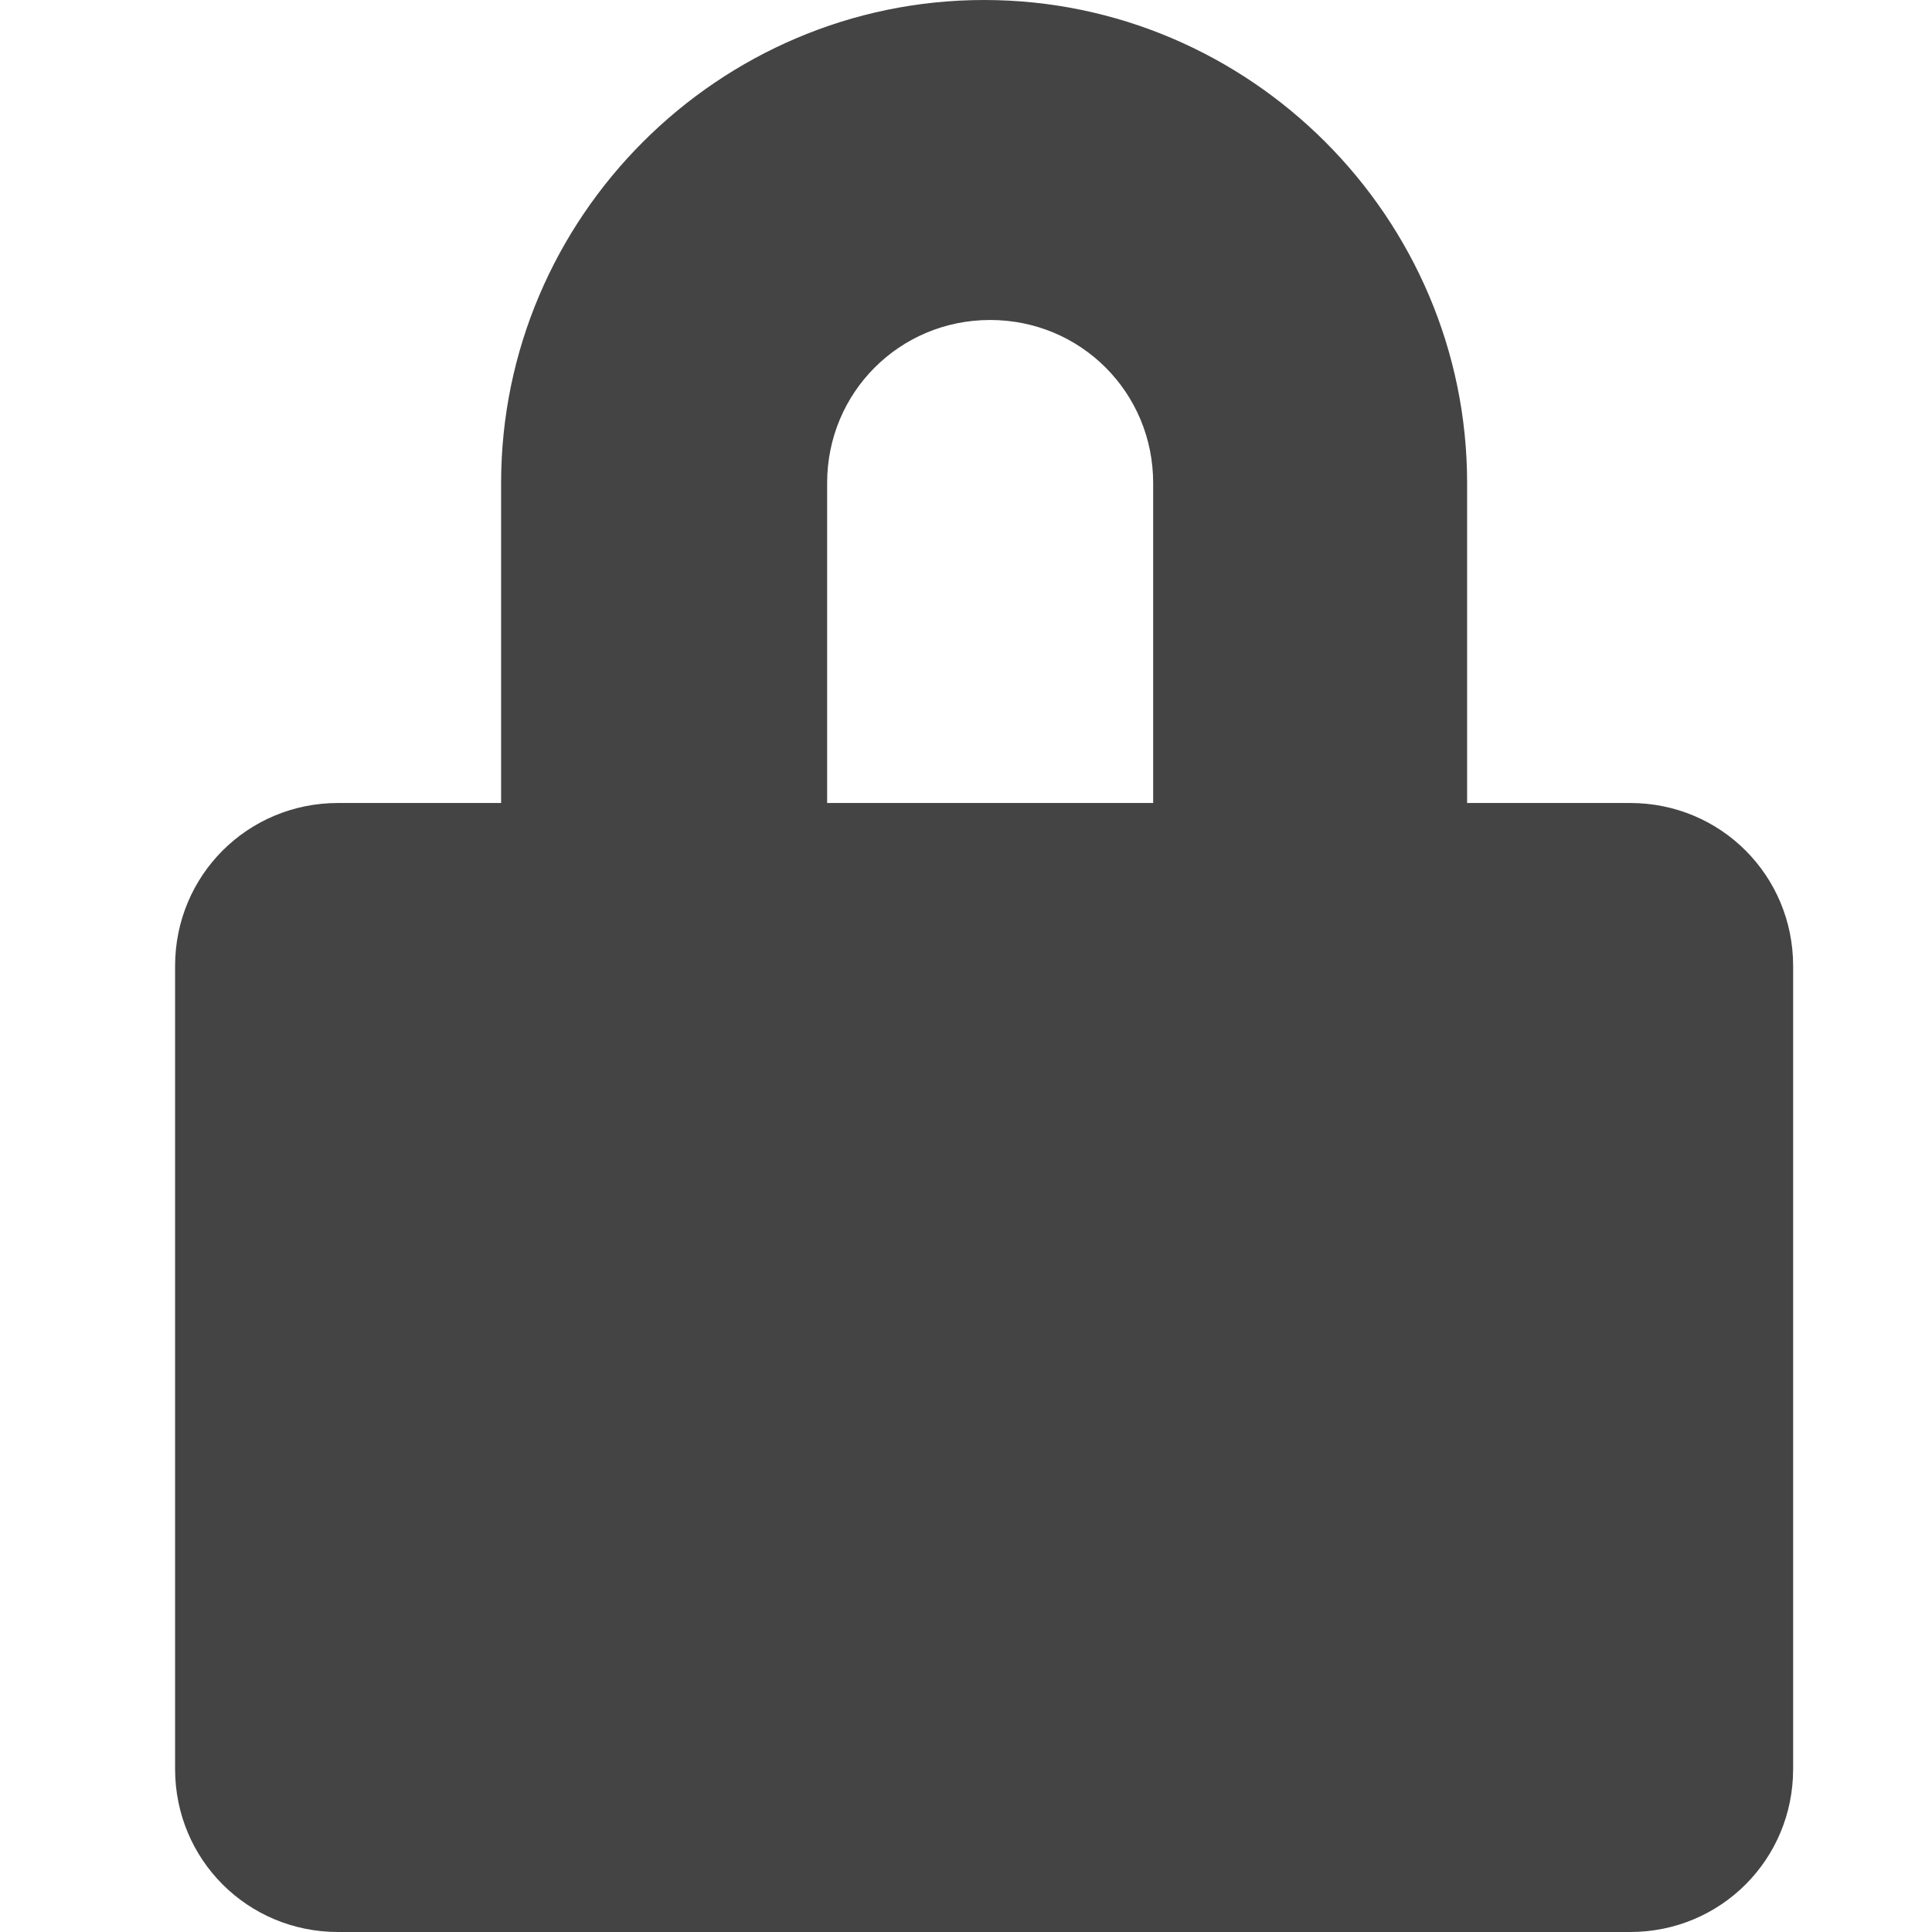 <svg xmlns="http://www.w3.org/2000/svg" x="0" y="0" viewBox="0 0 32 32" width="32" height="32"><g class="nc-icon-wrapper" fill="#444444"><path d="M27 13.3h-2.7V8c0-4.4-3.6-8-8-8s-8 3.6-8 8v5.3H5.6c-1.5 0-2.7 1.2-2.7 2.7v13.3c0 1.5 1.2 2.7 2.7 2.7H27c1.5 0 2.7-1.2 2.7-2.7V16c0-1.5-1.2-2.7-2.7-2.7zM13.7 8c0-1.5 1.2-2.7 2.7-2.7 1.5 0 2.7 1.2 2.7 2.7v5.3h-5.4V8z"></path></g></svg>